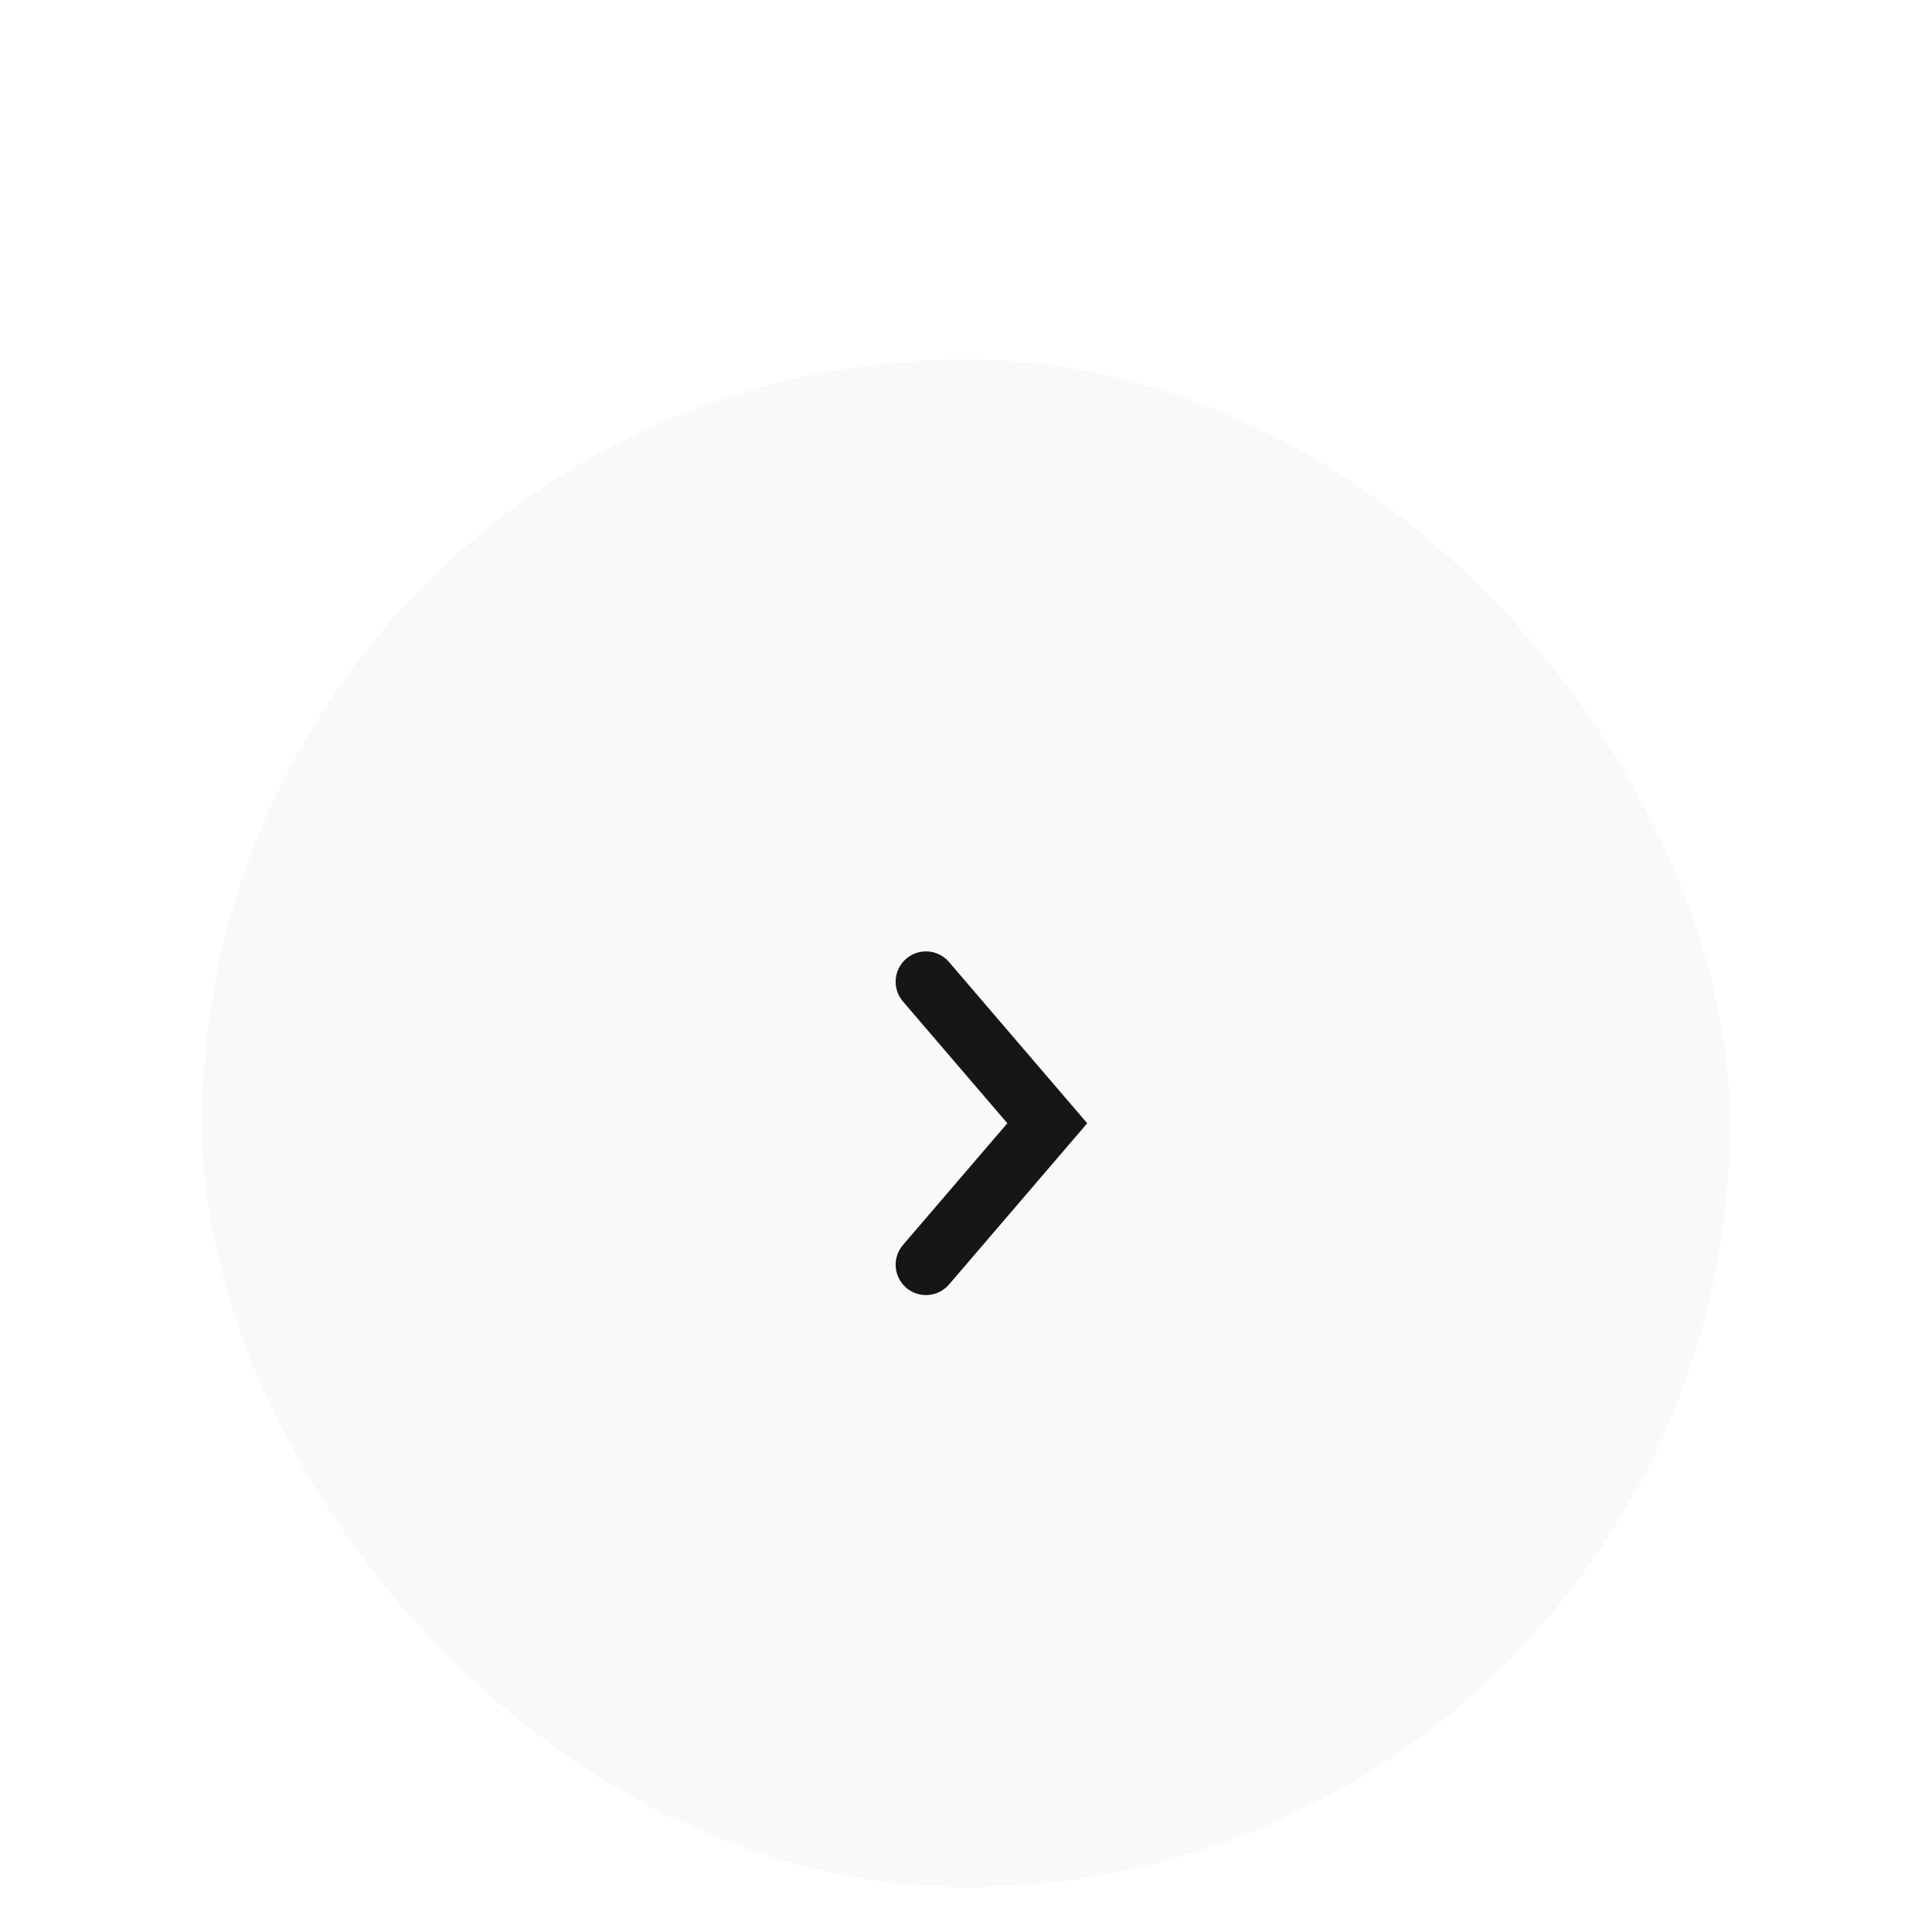 <svg width="43" height="43" viewBox="0 0 43 43" fill="none" xmlns="http://www.w3.org/2000/svg">
<g filter="url(#filter0_ddii_525_243861)">
<rect x="4.5" y="2.5" width="34" height="34" rx="17" fill="#F9F9FA" shape-rendering="crispEdges"/>
<path fill-rule="evenodd" clip-rule="evenodd" d="M20.17 15.837C20.453 15.595 20.879 15.627 21.122 15.911L24.198 19.5L21.122 23.089C20.879 23.372 20.453 23.405 20.17 23.162C19.887 22.92 19.854 22.494 20.096 22.21L22.42 19.5L20.096 16.789C19.854 16.506 19.887 16.08 20.17 15.837Z" fill="black" fill-opacity="0.91"/>
</g>
<defs>
<filter id="filter0_ddii_525_243861" x="0.5" y="0.5" width="42" height="42" filterUnits="userSpaceOnUse" color-interpolation-filters="sRGB">
<feFlood flood-opacity="0" result="BackgroundImageFix"/>
<feColorMatrix in="SourceAlpha" type="matrix" values="0 0 0 0 0 0 0 0 0 0 0 0 0 0 0 0 0 0 127 0" result="hardAlpha"/>
<feMorphology radius="2" operator="erode" in="SourceAlpha" result="effect1_dropShadow_525_243861"/>
<feOffset dy="2"/>
<feGaussianBlur stdDeviation="1"/>
<feComposite in2="hardAlpha" operator="out"/>
<feColorMatrix type="matrix" values="0 0 0 0 0.31 0 0 0 0 0.318 0 0 0 0 0.349 0 0 0 0.16 0"/>
<feBlend mode="normal" in2="BackgroundImageFix" result="effect1_dropShadow_525_243861"/>
<feColorMatrix in="SourceAlpha" type="matrix" values="0 0 0 0 0 0 0 0 0 0 0 0 0 0 0 0 0 0 127 0" result="hardAlpha"/>
<feMorphology radius="1" operator="erode" in="SourceAlpha" result="effect2_dropShadow_525_243861"/>
<feOffset dy="2"/>
<feGaussianBlur stdDeviation="2.5"/>
<feComposite in2="hardAlpha" operator="out"/>
<feColorMatrix type="matrix" values="0 0 0 0 0.31 0 0 0 0 0.318 0 0 0 0 0.349 0 0 0 0.03 0"/>
<feBlend mode="normal" in2="effect1_dropShadow_525_243861" result="effect2_dropShadow_525_243861"/>
<feBlend mode="normal" in="SourceGraphic" in2="effect2_dropShadow_525_243861" result="shape"/>
<feColorMatrix in="SourceAlpha" type="matrix" values="0 0 0 0 0 0 0 0 0 0 0 0 0 0 0 0 0 0 127 0" result="hardAlpha"/>
<feOffset dy="1"/>
<feComposite in2="hardAlpha" operator="arithmetic" k2="-1" k3="1"/>
<feColorMatrix type="matrix" values="0 0 0 0 1 0 0 0 0 1 0 0 0 0 1 0 0 0 0.06 0"/>
<feBlend mode="normal" in2="shape" result="effect3_innerShadow_525_243861"/>
<feColorMatrix in="SourceAlpha" type="matrix" values="0 0 0 0 0 0 0 0 0 0 0 0 0 0 0 0 0 0 127 0" result="hardAlpha"/>
<feOffset dy="0.5"/>
<feComposite in2="hardAlpha" operator="arithmetic" k2="-1" k3="1"/>
<feColorMatrix type="matrix" values="0 0 0 0 1 0 0 0 0 1 0 0 0 0 1 0 0 0 0.06 0"/>
<feBlend mode="normal" in2="effect3_innerShadow_525_243861" result="effect4_innerShadow_525_243861"/>
</filter>
</defs>
</svg>
